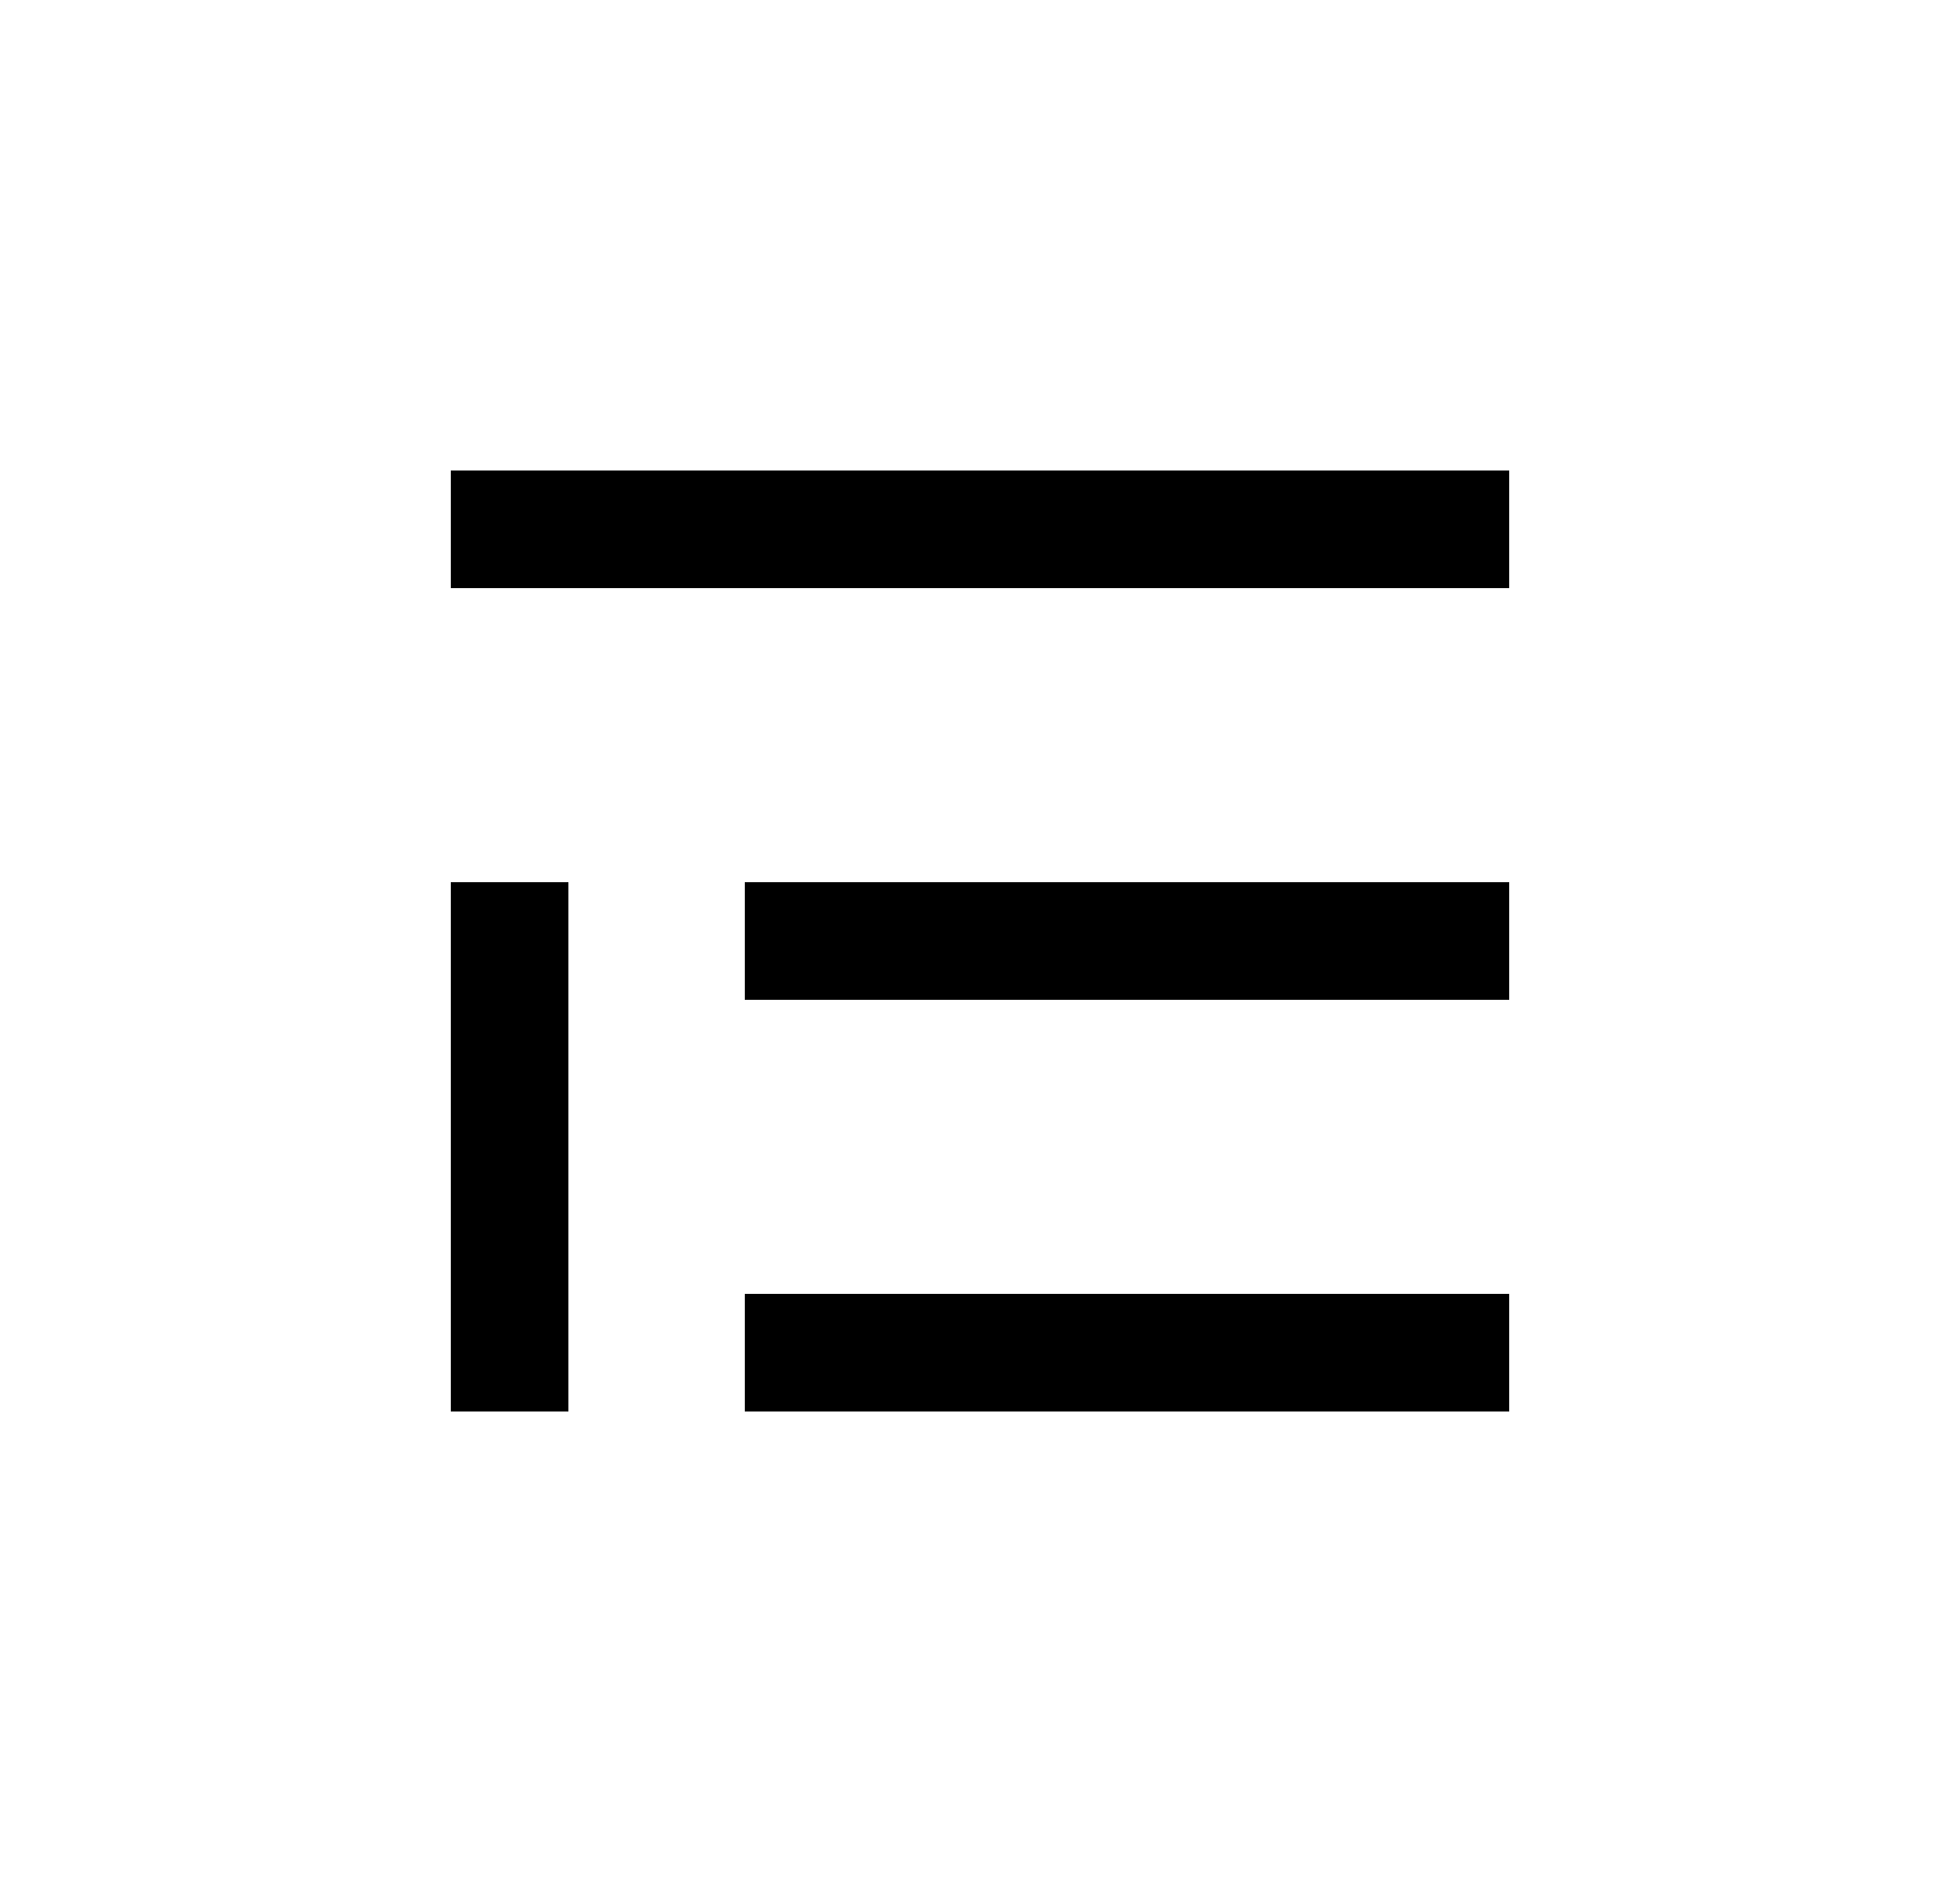 <svg width="25" height="24" viewBox="0 0 25 24" fill="none" xmlns="http://www.w3.org/2000/svg">
<path d="M19.25 6H5.75V7.5H19.25V6ZM19.25 11.25H9.5V12.75H19.25V11.25ZM19.25 16.5H9.5V18H19.25V16.5ZM7.25 11.25H5.75V18H7.25V11.25Z" fill="#0A0D14" style="fill:#0A0D14;fill:color(display-p3 0.039 0.051 0.078);fill-opacity:1;"/>
</svg>
